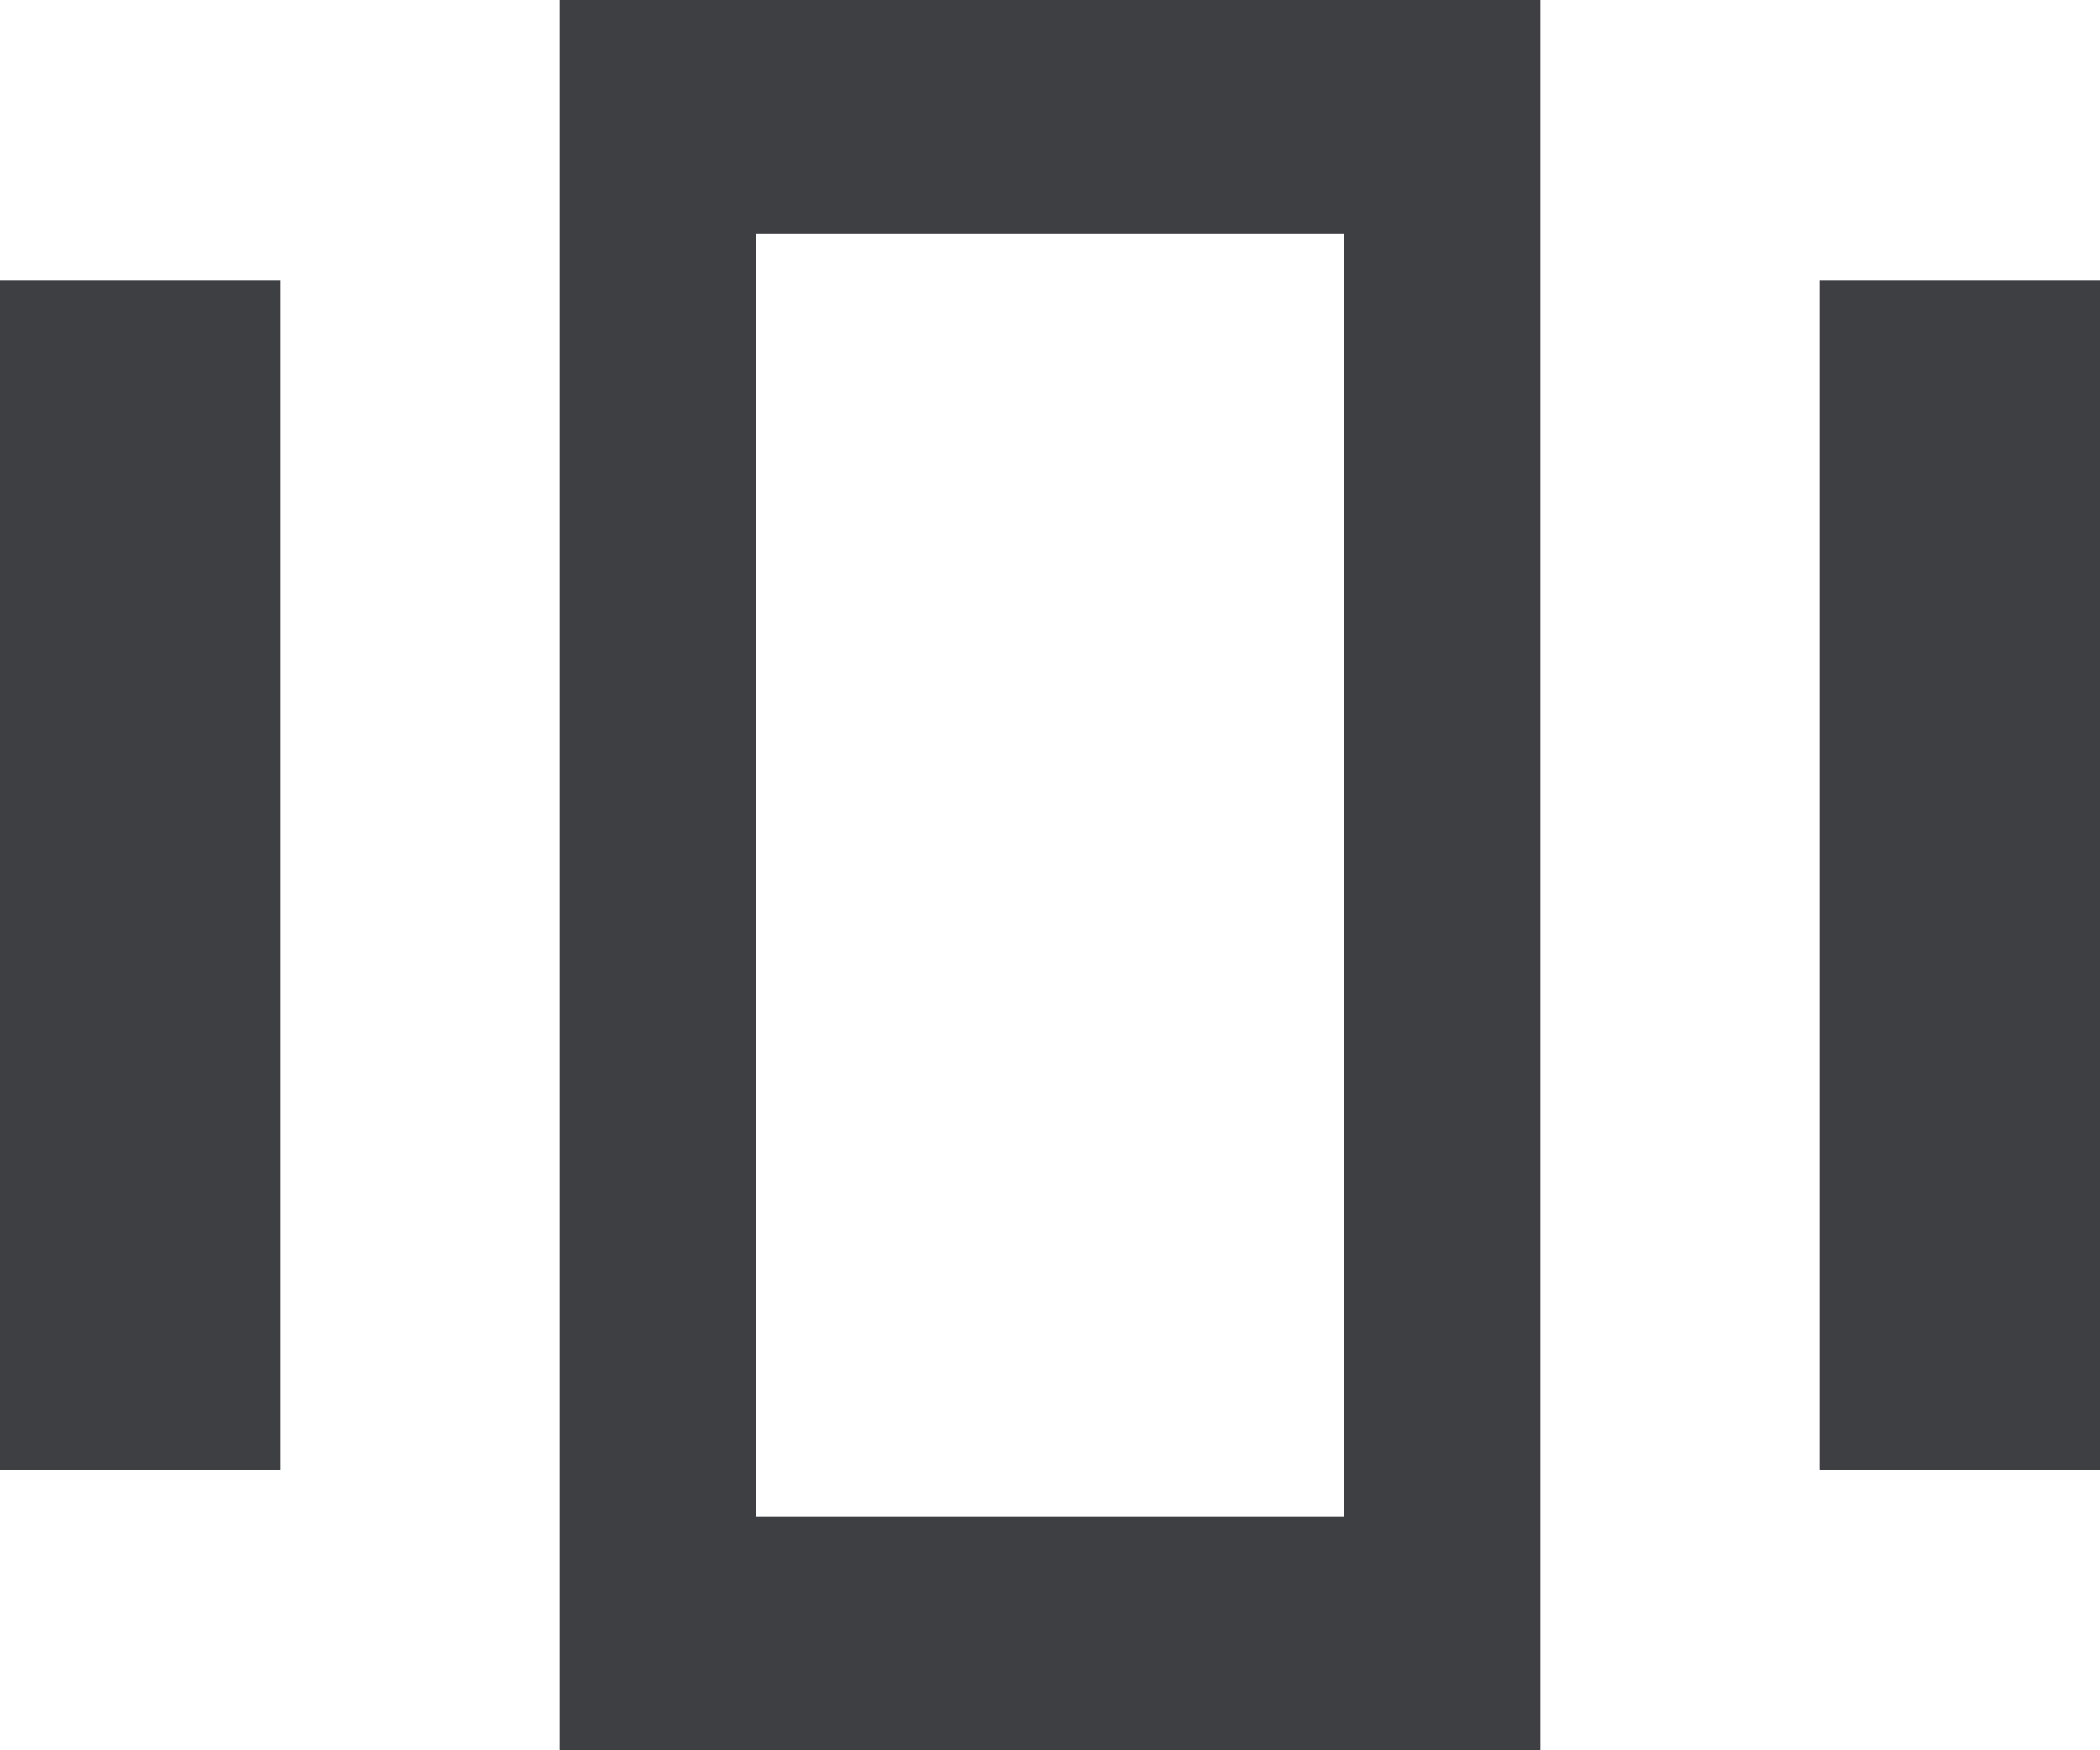<svg xmlns="http://www.w3.org/2000/svg" width="15" height="12.5" viewBox="0 0 15 12.5">
  <g id="blogs" transform="translate(-1773 -656)">
    <path id="Path_1266" data-name="Path 1266" d="M7,16.5h7V4H7ZM8.4,5.667h4.2v9.167H8.4Z" transform="translate(1770 652)" fill="#3e3f42"/>
    <rect id="Rectangle_561" data-name="Rectangle 561" width="2" height="8.5" transform="translate(1773 658)" fill="#3e3f42"/>
    <rect id="Rectangle_562" data-name="Rectangle 562" width="2" height="8.5" transform="translate(1786 658)" fill="#3e3f42"/>
  </g>
</svg>
